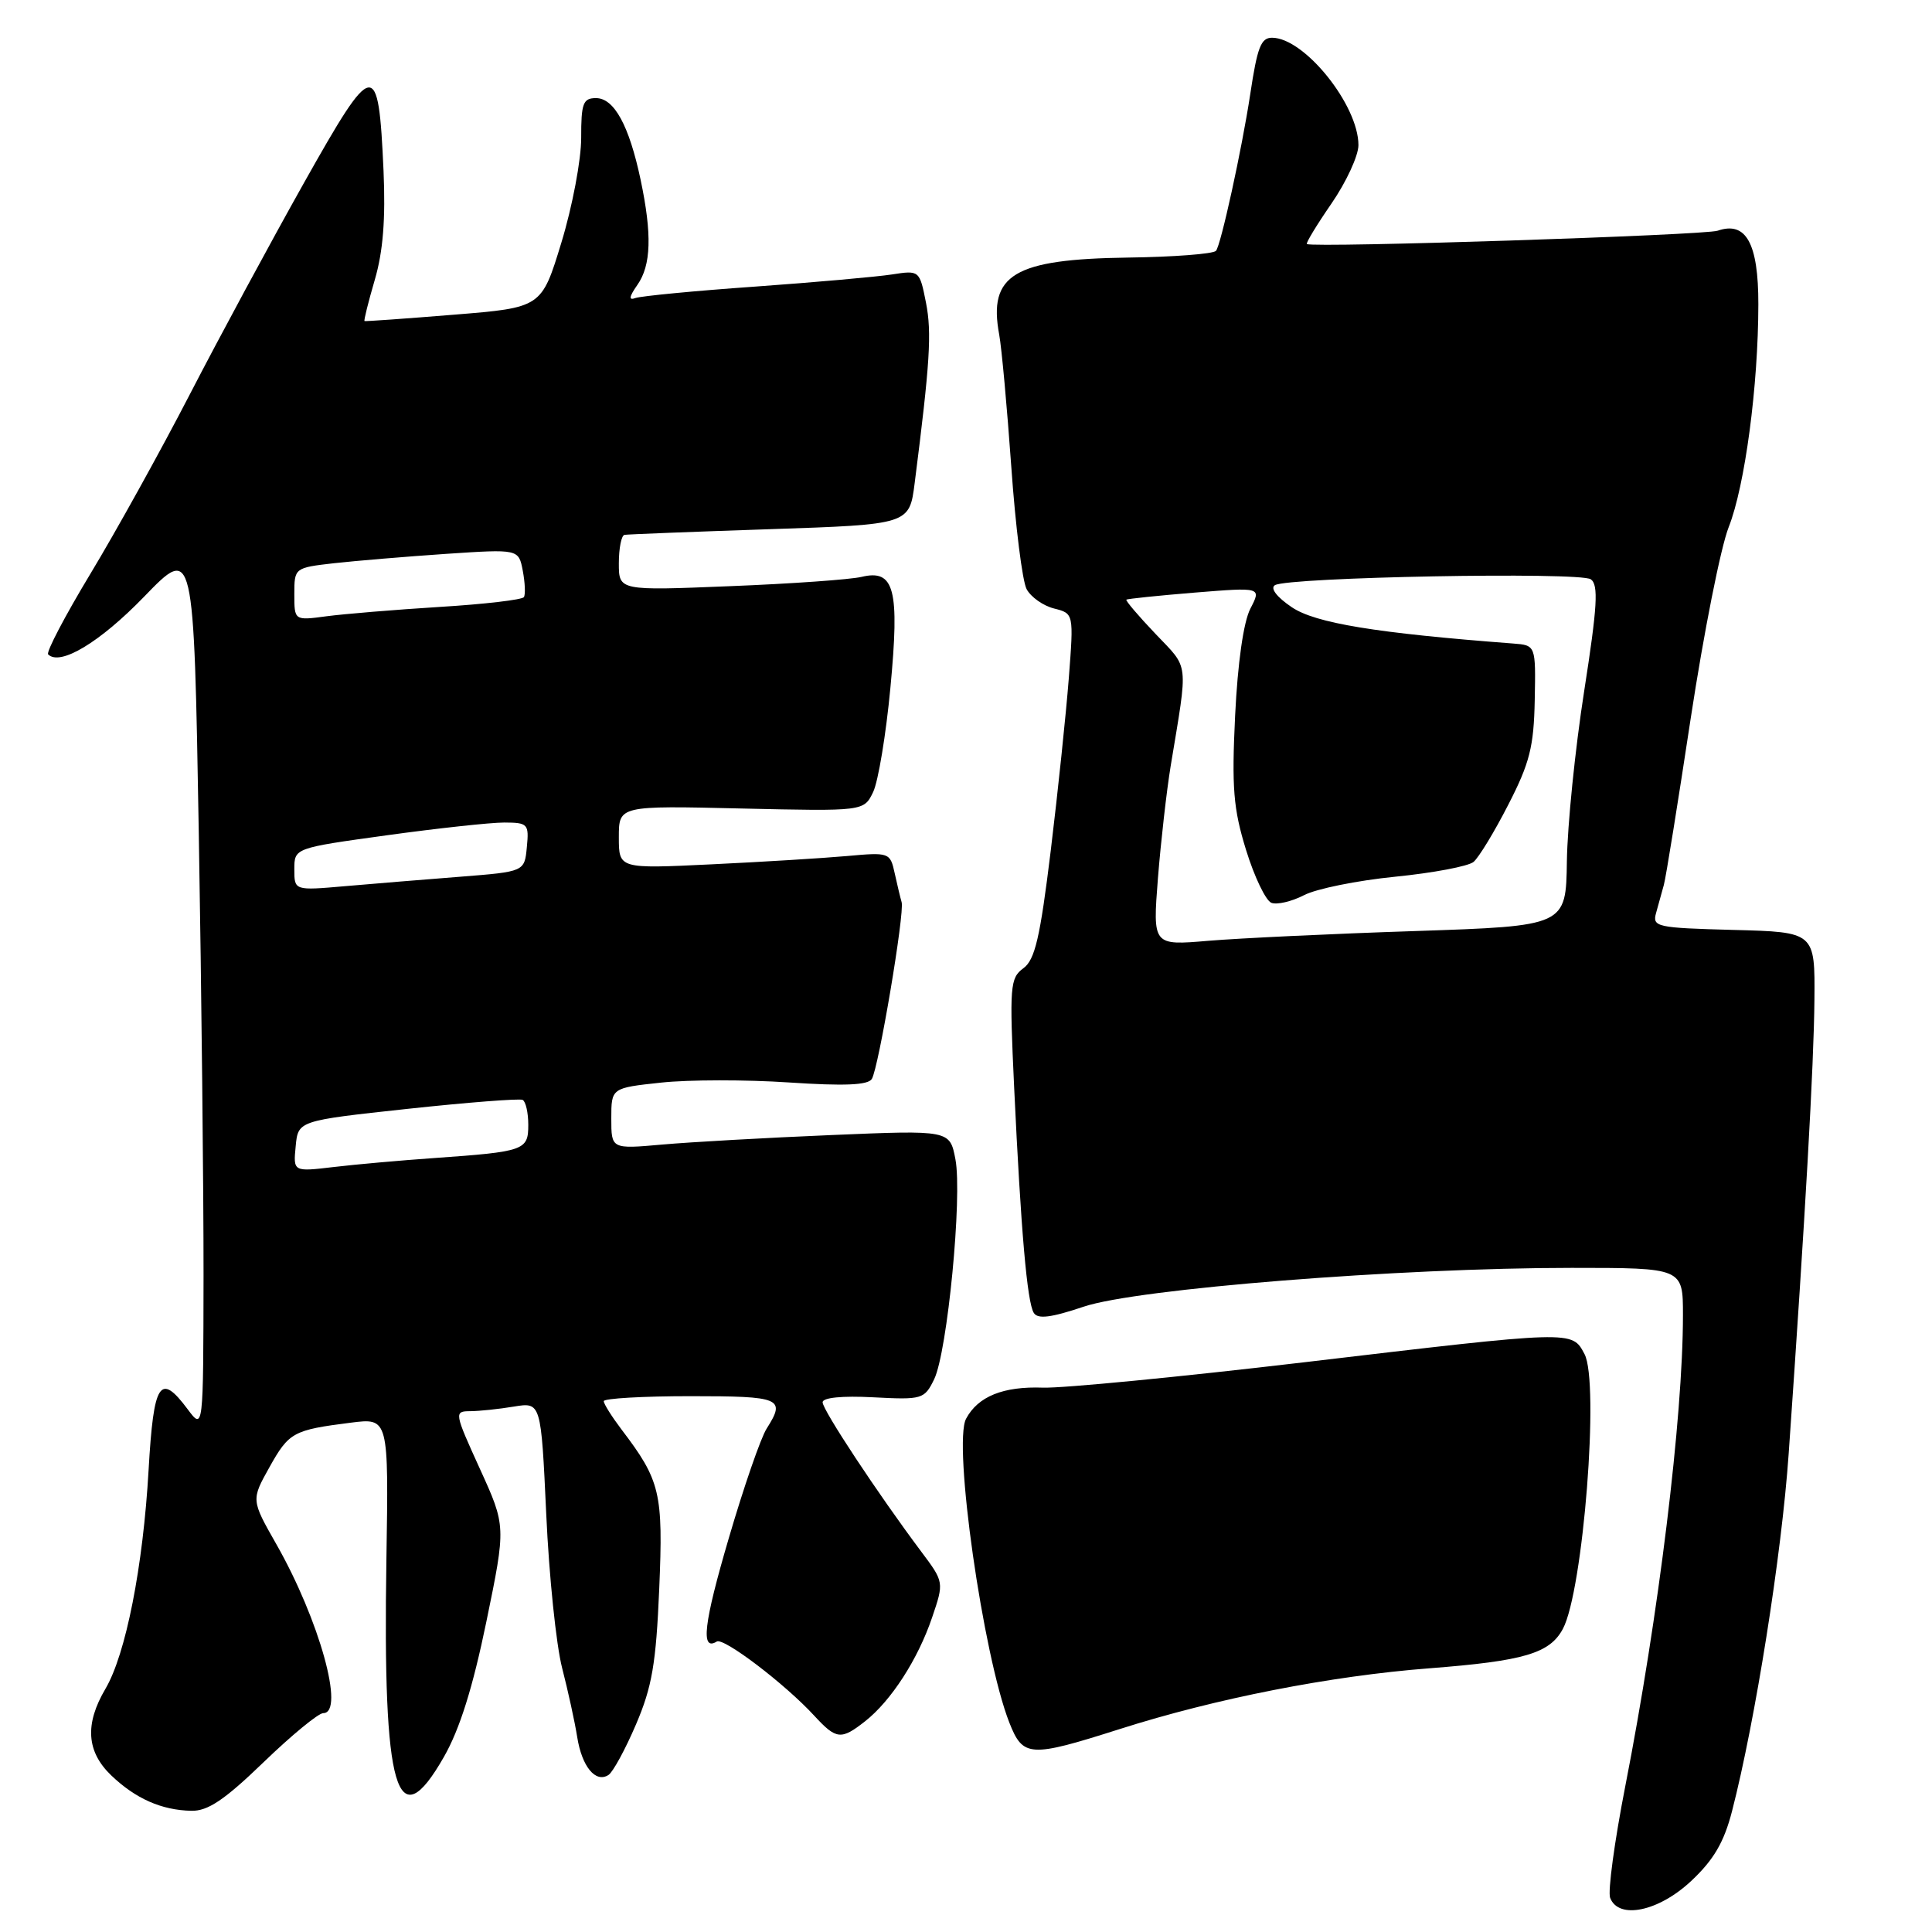 <?xml version="1.0" encoding="UTF-8" standalone="no"?>
<!DOCTYPE svg PUBLIC "-//W3C//DTD SVG 1.1//EN" "http://www.w3.org/Graphics/SVG/1.1/DTD/svg11.dtd" >
<svg xmlns="http://www.w3.org/2000/svg" xmlns:xlink="http://www.w3.org/1999/xlink" version="1.1" viewBox="0 0 256 256">
 <g >
 <path fill="currentColor"
d=" M 224.08 249.25 C 227.07 246.45 228.44 244.11 229.50 240.00 C 232.59 228.01 236.08 206.01 237.01 192.61 C 239.21 161.13 240.35 141.03 240.42 132.50 C 240.50 123.50 240.50 123.50 229.69 123.22 C 219.49 122.95 218.92 122.82 219.44 120.97 C 219.75 119.88 220.21 118.21 220.47 117.25 C 220.74 116.29 222.34 106.33 224.04 95.11 C 225.75 83.90 228.00 72.53 229.06 69.85 C 231.22 64.38 232.98 51.13 232.99 40.32 C 233.00 32.23 231.36 29.27 227.60 30.57 C 225.86 31.17 174.21 32.85 173.17 32.34 C 172.99 32.25 174.45 29.84 176.42 26.98 C 178.39 24.12 180.00 20.63 180.00 19.23 C 180.00 13.91 172.83 5.00 168.55 5.00 C 167.08 5.00 166.60 6.25 165.66 12.50 C 164.56 19.75 161.76 32.56 161.12 33.24 C 160.73 33.65 155.48 34.05 149.46 34.13 C 134.35 34.34 130.92 36.38 132.40 44.34 C 132.72 46.08 133.44 53.95 134.00 61.83 C 134.55 69.71 135.47 77.01 136.03 78.06 C 136.60 79.12 138.23 80.27 139.67 80.63 C 142.28 81.29 142.28 81.29 141.62 89.89 C 141.25 94.63 140.18 104.89 139.23 112.71 C 137.82 124.25 137.14 127.18 135.60 128.30 C 133.83 129.60 133.75 130.66 134.38 144.09 C 135.28 163.15 136.10 172.54 136.98 173.96 C 137.50 174.82 139.26 174.60 143.60 173.14 C 150.67 170.76 185.45 168.00 208.25 168.00 C 223.00 168.00 223.00 168.00 223.00 174.25 C 223.00 187.83 219.78 214.09 215.35 236.72 C 213.93 243.99 213.03 250.63 213.35 251.47 C 214.47 254.39 219.76 253.29 224.08 249.25 Z  M 34.93 233.50 C 38.63 229.93 42.19 227.00 42.83 227.00 C 45.75 227.00 42.32 214.64 36.62 204.62 C 33.28 198.75 33.28 198.75 35.70 194.42 C 38.29 189.78 38.85 189.48 46.50 188.51 C 51.50 187.88 51.50 187.88 51.20 206.69 C 50.71 237.44 52.56 243.77 58.82 232.80 C 60.92 229.13 62.65 223.60 64.45 214.86 C 67.05 202.22 67.05 202.22 63.58 194.61 C 60.19 187.16 60.16 187.00 62.31 186.99 C 63.51 186.98 66.12 186.71 68.09 186.38 C 71.69 185.79 71.69 185.79 72.38 200.64 C 72.75 208.82 73.70 217.97 74.48 221.00 C 75.26 224.03 76.16 228.14 76.48 230.15 C 77.10 234.09 78.92 236.30 80.63 235.19 C 81.22 234.81 82.86 231.80 84.27 228.50 C 86.40 223.53 86.93 220.44 87.35 210.56 C 87.89 197.80 87.51 196.19 82.35 189.41 C 81.06 187.70 80.00 186.02 80.00 185.66 C 80.00 185.30 85.17 185.00 91.50 185.00 C 103.50 185.00 104.14 185.27 101.59 189.29 C 100.81 190.50 98.55 197.04 96.57 203.81 C 93.24 215.14 92.81 218.85 94.98 217.51 C 95.89 216.95 104.05 223.15 107.92 227.37 C 110.82 230.51 111.45 230.58 114.64 228.07 C 118.08 225.36 121.62 219.88 123.50 214.35 C 125.10 209.64 125.10 209.64 122.05 205.57 C 116.34 197.95 109.00 186.84 109.00 185.81 C 109.00 185.19 111.60 184.93 115.72 185.15 C 122.21 185.49 122.49 185.40 123.78 182.76 C 125.54 179.12 127.53 158.53 126.60 153.62 C 125.86 149.74 125.86 149.74 110.18 150.40 C 101.56 150.76 91.46 151.33 87.75 151.66 C 81.00 152.26 81.00 152.26 81.00 148.21 C 81.00 144.16 81.00 144.16 87.61 143.45 C 91.25 143.06 98.86 143.05 104.52 143.43 C 111.87 143.92 115.01 143.79 115.52 142.97 C 116.42 141.52 119.89 120.95 119.47 119.54 C 119.30 118.97 118.89 117.24 118.55 115.70 C 117.95 112.96 117.83 112.92 112.22 113.43 C 109.07 113.71 100.99 114.21 94.25 114.53 C 82.00 115.12 82.00 115.12 82.00 110.94 C 82.00 106.75 82.00 106.75 98.23 107.13 C 114.47 107.50 114.47 107.50 115.70 104.94 C 116.37 103.53 117.40 97.33 117.98 91.16 C 119.22 78.07 118.53 75.39 114.16 76.44 C 112.70 76.79 104.86 77.35 96.75 77.67 C 82.00 78.27 82.00 78.27 82.00 74.64 C 82.00 72.64 82.34 70.94 82.75 70.87 C 83.16 70.80 91.83 70.46 102.00 70.12 C 120.50 69.50 120.50 69.50 121.20 64.00 C 123.23 48.08 123.48 44.08 122.70 40.12 C 121.85 35.82 121.83 35.80 118.17 36.37 C 116.15 36.68 107.97 37.41 100.00 37.98 C 92.03 38.54 84.92 39.23 84.20 39.49 C 83.28 39.83 83.35 39.34 84.45 37.76 C 86.29 35.15 86.41 31.04 84.88 23.80 C 83.36 16.63 81.38 13.00 78.97 13.00 C 77.26 13.00 77.00 13.69 77.01 18.25 C 77.02 21.14 75.84 27.38 74.39 32.13 C 71.76 40.76 71.76 40.76 60.13 41.70 C 53.73 42.22 48.41 42.60 48.30 42.54 C 48.19 42.48 48.80 40.02 49.66 37.08 C 50.76 33.33 51.10 29.01 50.82 22.62 C 50.14 7.62 49.57 7.71 40.30 24.19 C 35.88 32.06 29.07 44.67 25.17 52.22 C 21.27 59.77 15.32 70.50 11.96 76.06 C 8.60 81.63 6.09 86.42 6.38 86.71 C 7.96 88.29 13.23 85.12 19.09 79.07 C 25.68 72.26 25.68 72.26 26.34 110.38 C 26.70 131.35 26.98 157.72 26.97 169.00 C 26.94 189.50 26.94 189.50 24.88 186.75 C 21.20 181.81 20.36 183.10 19.69 194.76 C 18.96 207.60 16.67 219.20 13.97 223.78 C 11.21 228.46 11.46 232.11 14.75 235.26 C 17.98 238.34 21.39 239.85 25.35 239.94 C 27.54 239.99 29.75 238.50 34.93 233.50 Z  M 148.40 229.10 C 161.08 225.06 176.29 222.07 189.38 221.06 C 201.93 220.09 205.35 219.09 207.09 215.83 C 209.78 210.80 211.96 183.15 209.95 179.41 C 208.28 176.28 208.62 176.27 172.71 180.52 C 156.34 182.45 140.81 183.96 138.19 183.87 C 132.93 183.68 129.59 185.03 128.01 187.99 C 126.25 191.26 130.26 219.38 133.74 228.25 C 135.56 232.86 136.43 232.91 148.40 229.10 Z  M 153.43 116.39 C 153.82 111.50 154.58 104.80 155.12 101.50 C 157.45 87.39 157.61 88.72 153.11 83.99 C 150.85 81.62 149.11 79.57 149.25 79.46 C 149.39 79.34 153.47 78.92 158.33 78.52 C 167.15 77.81 167.15 77.81 165.68 80.65 C 164.77 82.41 164.00 87.83 163.66 94.82 C 163.20 104.38 163.42 107.16 165.11 112.63 C 166.21 116.19 167.72 119.34 168.47 119.63 C 169.21 119.91 171.15 119.46 172.78 118.62 C 174.40 117.77 179.84 116.67 184.86 116.17 C 189.88 115.67 194.55 114.79 195.25 114.21 C 195.94 113.64 198.02 110.22 199.86 106.62 C 202.70 101.10 203.24 98.92 203.36 92.78 C 203.50 85.50 203.50 85.50 200.50 85.27 C 182.32 83.89 174.29 82.57 171.17 80.46 C 169.18 79.12 168.28 77.94 168.93 77.54 C 170.66 76.47 209.35 75.75 210.79 76.76 C 211.83 77.49 211.66 80.36 209.91 91.58 C 208.71 99.24 207.69 109.37 207.62 114.10 C 207.50 122.70 207.50 122.70 187.50 123.37 C 176.50 123.73 164.18 124.32 160.12 124.66 C 152.74 125.29 152.74 125.29 153.43 116.39 Z  M 39.18 151.88 C 39.50 148.50 39.50 148.50 54.00 146.93 C 61.98 146.07 68.84 145.54 69.25 145.74 C 69.66 145.95 70.00 147.43 70.00 149.04 C 70.00 152.43 69.52 152.60 57.50 153.45 C 53.10 153.76 47.10 154.29 44.18 154.64 C 38.85 155.27 38.85 155.27 39.18 151.88 Z  M 39.00 115.19 C 39.00 112.37 39.00 112.37 51.25 110.68 C 57.99 109.75 64.99 108.99 66.81 108.99 C 69.95 109.00 70.11 109.18 69.81 112.25 C 69.50 115.50 69.50 115.50 61.00 116.17 C 56.33 116.53 49.46 117.10 45.75 117.42 C 39.00 118.01 39.00 118.01 39.00 115.19 Z  M 39.00 78.73 C 39.00 75.25 39.03 75.23 44.25 74.63 C 47.14 74.31 53.82 73.75 59.11 73.39 C 68.72 72.75 68.72 72.75 69.27 75.62 C 69.57 77.20 69.64 78.77 69.42 79.12 C 69.21 79.47 64.19 80.06 58.27 80.42 C 52.34 80.79 45.59 81.35 43.25 81.66 C 39.00 82.23 39.00 82.23 39.00 78.73 Z "/>
</g>
</svg>